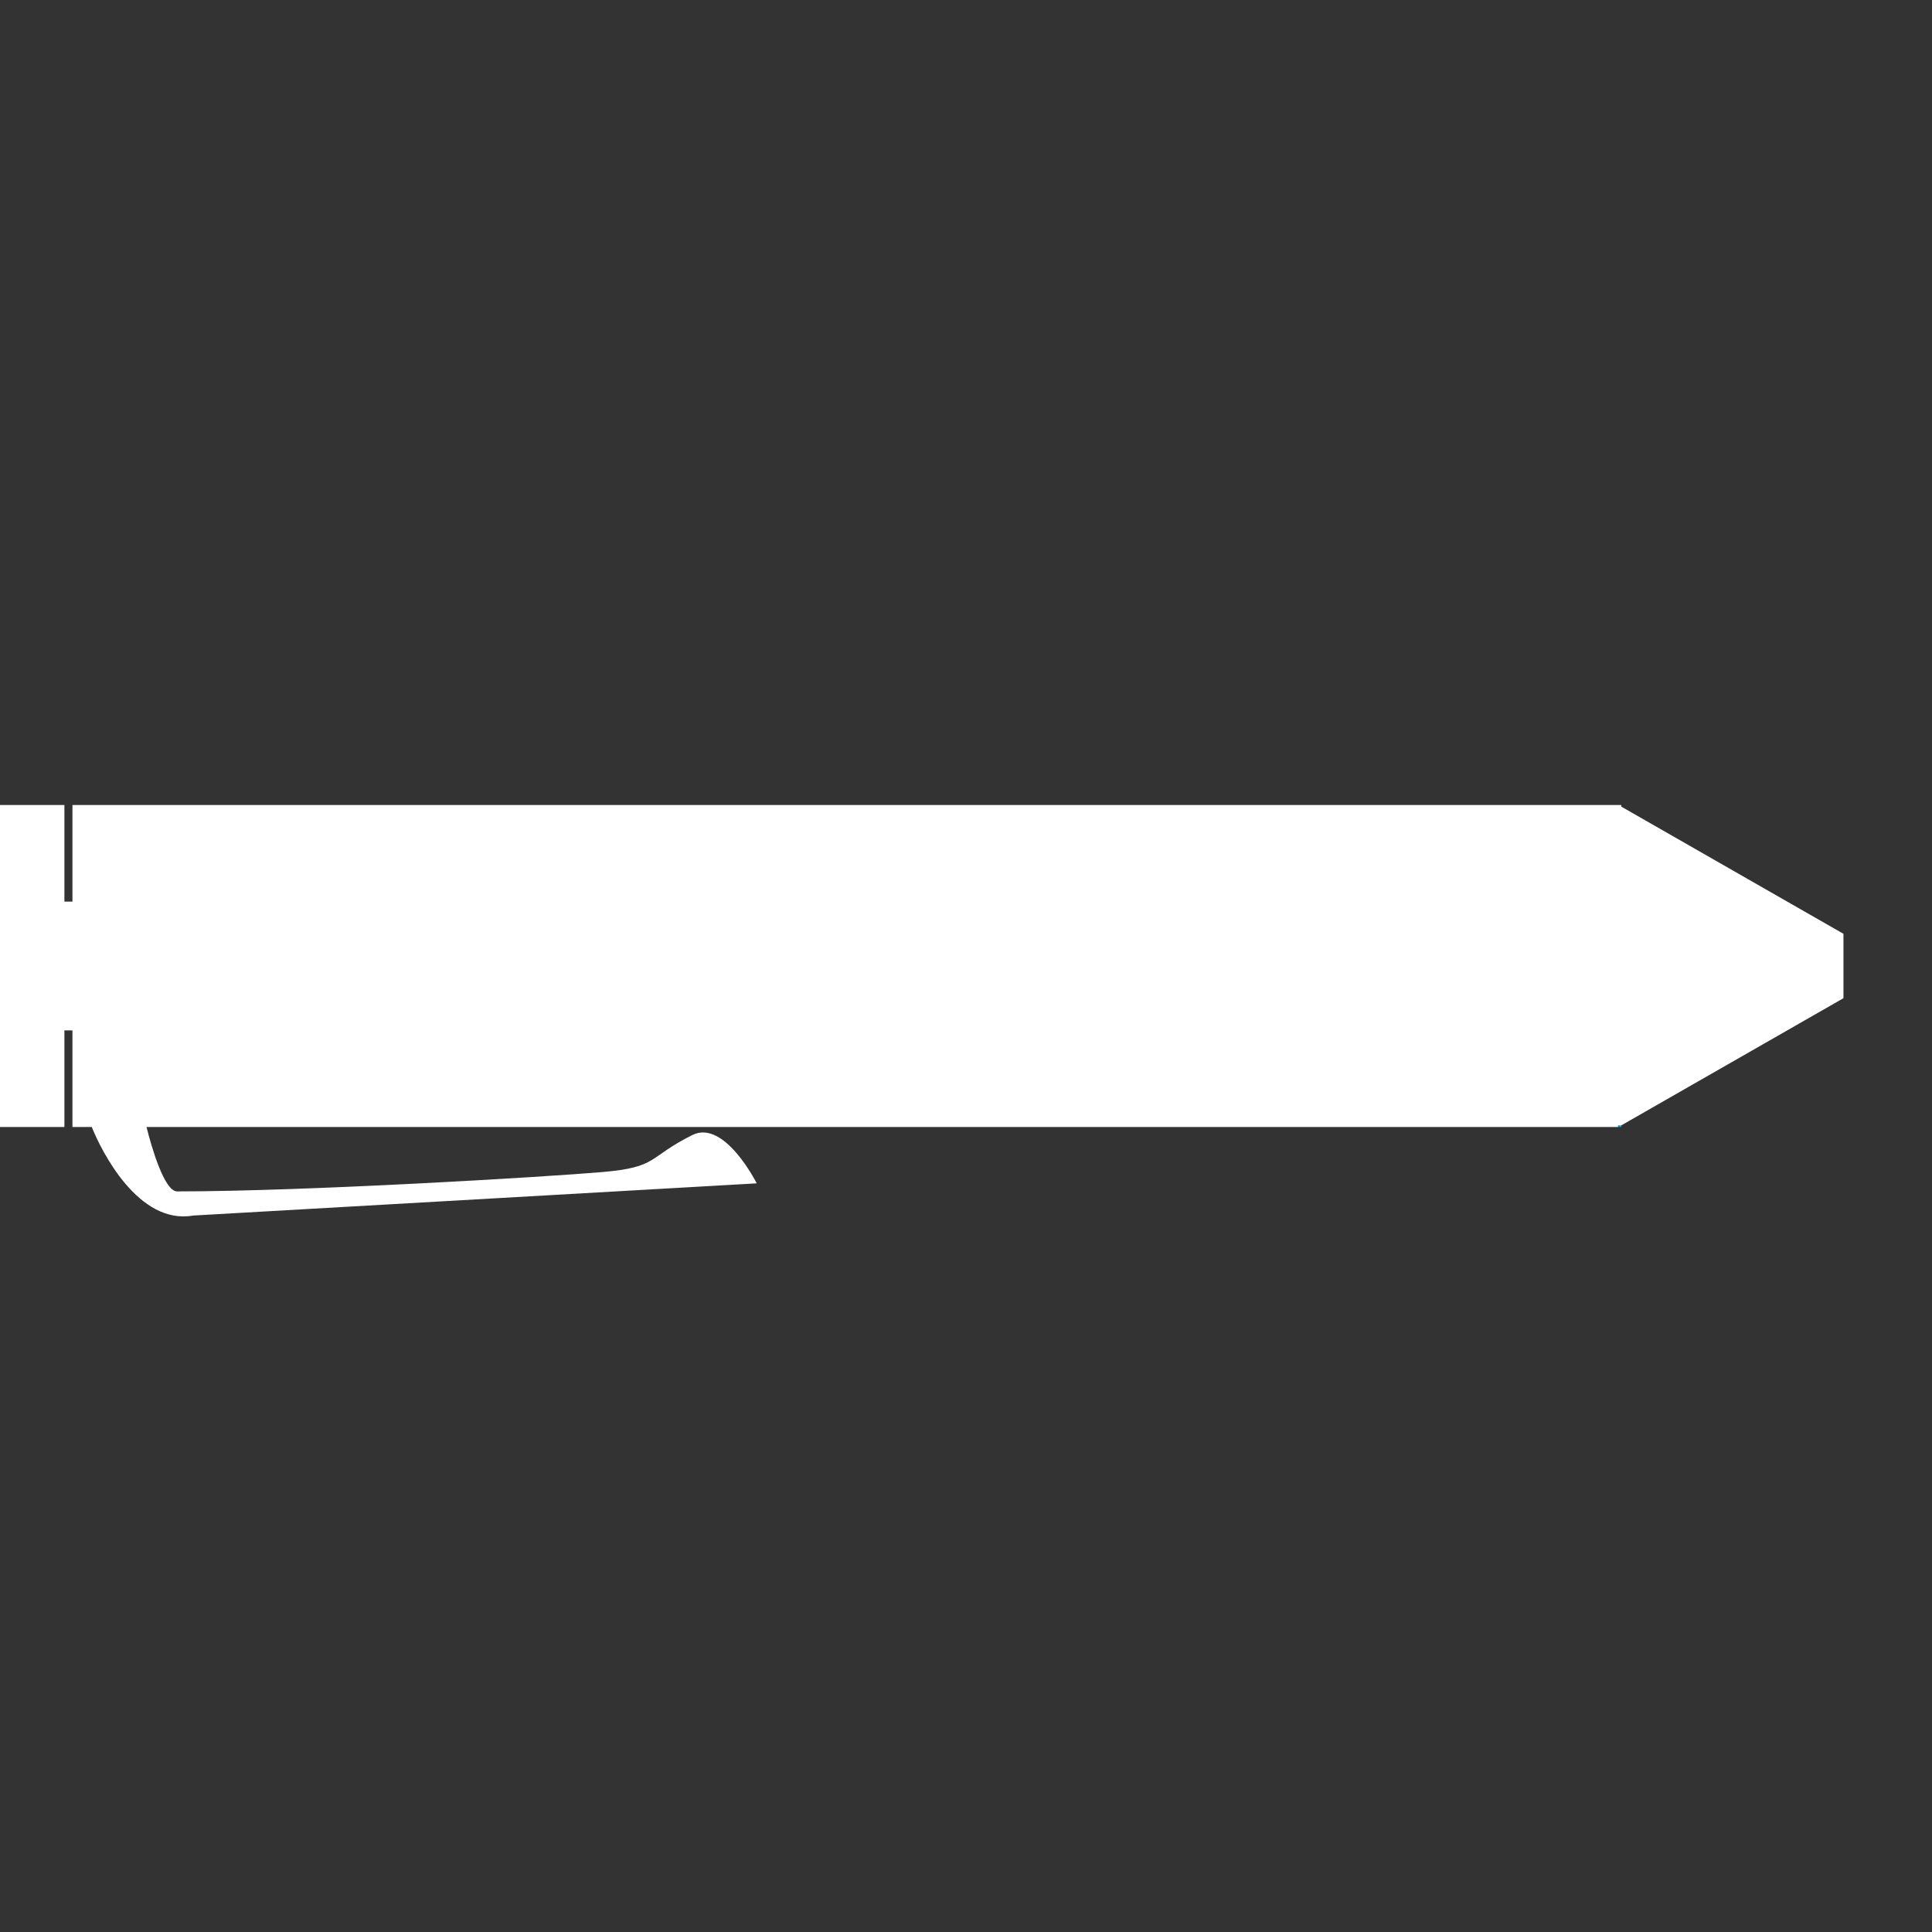 <?xml version="1.0" encoding="utf-8"?>
<!-- Generator: Adobe Illustrator 26.3.1, SVG Export Plug-In . SVG Version: 6.00 Build 0)  -->
<svg version="1.1" id="レイヤー_1" xmlns="http://www.w3.org/2000/svg" xmlns:xlink="http://www.w3.org/1999/xlink" x="0px"
	 y="0px" viewBox="0 0 120 120" style="enable-background:new 0 0 120 120;" xml:space="preserve">
<rect x="0" y="0" width="120" height="120" fill="#333333" stroke="none"/>
<style type="text/css">
	.st0{fill:url(#SVGID_1_);}
	.st1{fill:#FFFFFF;stroke:#000000;stroke-miterlimit:10;}
	.st2{fill:url(#SVGID_00000052806370779424623110000007218259643638704552_);}
	.st3{fill:#ADADAD;}
	.st4{fill:#FFFFFF;}
	.st5{fill:#999999;}
	.st6{fill:#FF9100;stroke:#000000;stroke-width:0.5;stroke-miterlimit:10;}
</style>
<g>
	<g>
		<linearGradient id="SVGID_1_" gradientUnits="userSpaceOnUse" x1="100.5" y1="69.945" x2="100.7" y2="69.945">
			<stop  offset="0" style="stop-color:#008EB2"/>
			<stop  offset="0.931" style="stop-color:#00C3F5"/>
			<stop  offset="1" style="stop-color:#00CBFF"/>
		</linearGradient>
		<polygon class="st0" points="100.7,69.9 100.7,70 100.5,70 100.5,69.9 100.7,69.9 		"/>
	</g>
	<path class="st1" d="M97.3,49.5"/>
	
		<linearGradient id="SVGID_00000125604049833271787390000009254947153841627528_" gradientUnits="userSpaceOnUse" x1="100.68" y1="69.895" x2="100.7" y2="69.895">
		<stop  offset="0" style="stop-color:#00718C"/>
		<stop  offset="1" style="stop-color:#19B0D9"/>
	</linearGradient>
	<polygon style="fill:url(#SVGID_00000125604049833271787390000009254947153841627528_);" points="100.7,69.9 100.7,69.9 
		100.7,69.9 	"/>
</g>
<g>
	<g>
		<path class="st3" d="M100.5,69.9L100.5,69.9h0.2H100.5z"/>
	</g>
</g>
<g>
	<path class="st4" d="M114.5,58v4l-13.8,7.9l0,0h-0.2V70H9.1c0.3,1.2,1.1,4,1.9,4c8,0,22.9-0.9,26.4-1.2s2.8-0.9,5.6-2.3
		c2-1,4,3,4,3l-35,2c-3.4,0.6-5.7-4-6.3-5.5H4.5v-6H4v6H0V50h4v6h0.5v-6h96.2v0.1L114.5,58z"/>
</g>
<path class="st5" d="M114.5,58L114.5,58z"/>
<path class="st6" d="M116.2,80"/>
</svg>
